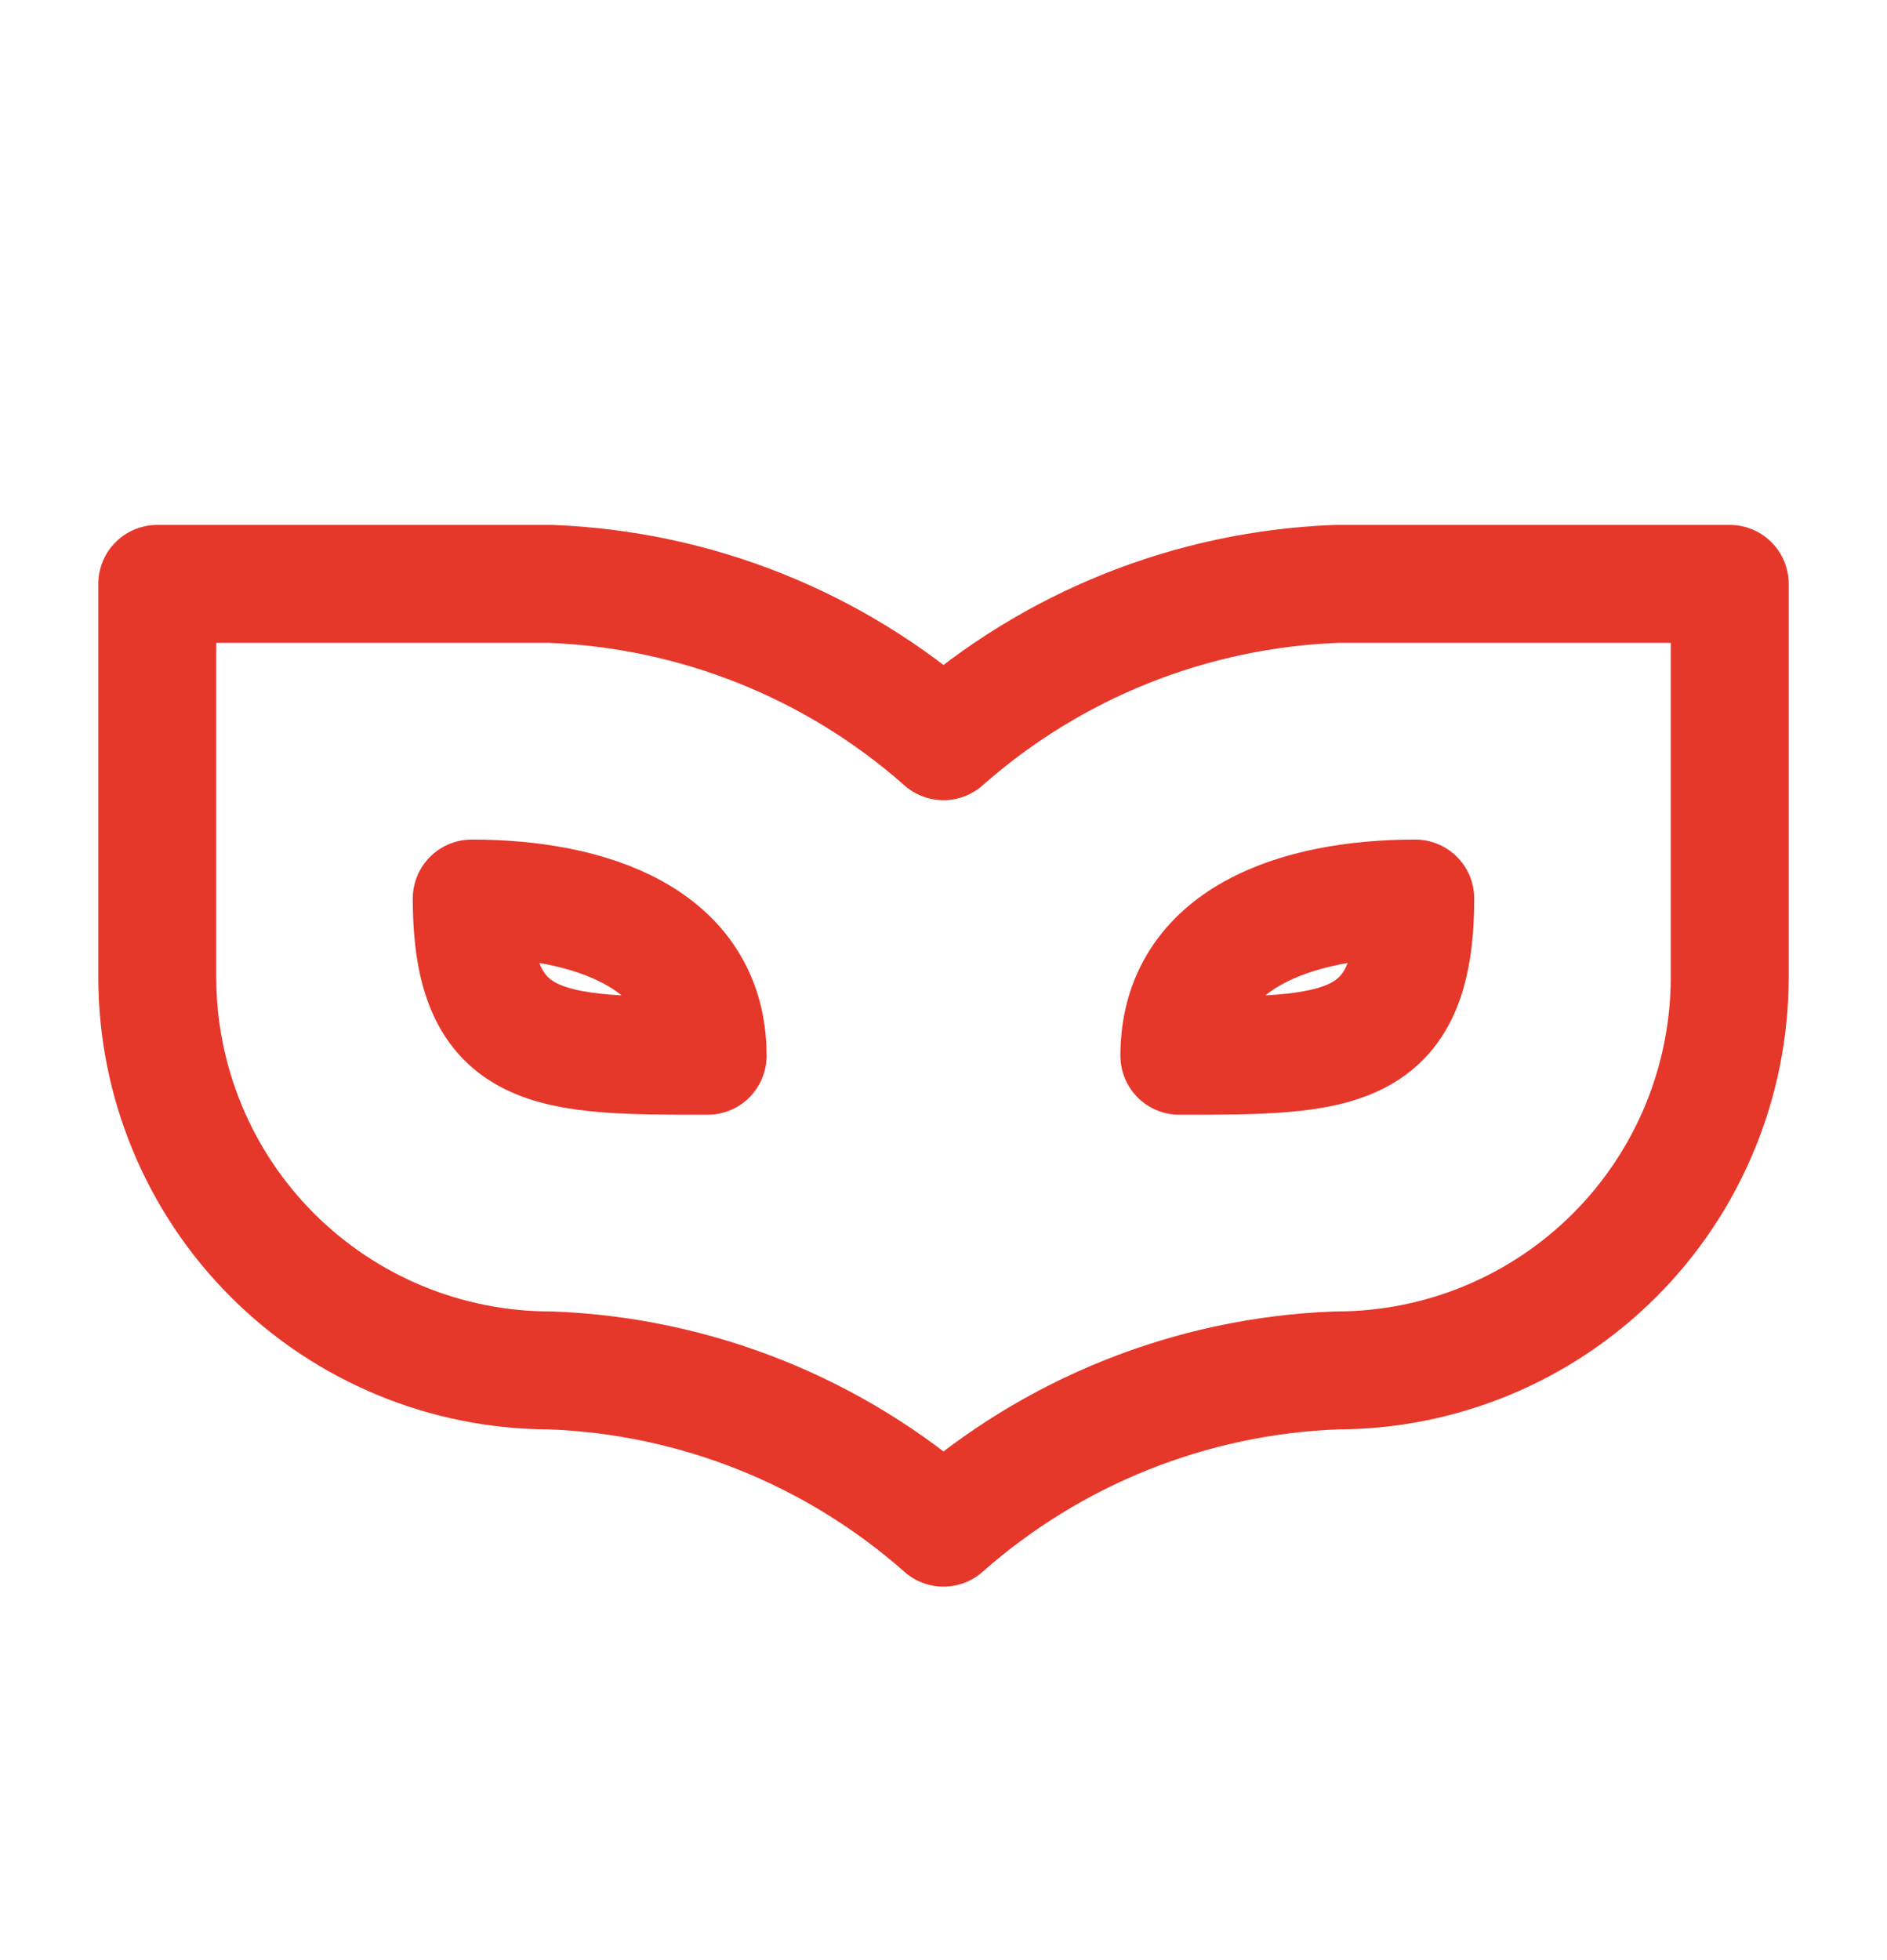 <svg width="26" height="27" viewBox="0 0 26 27" fill="none" xmlns="http://www.w3.org/2000/svg">
<path d="M2.167 13.46C2.167 14.896 2.737 16.274 3.753 17.29C4.769 18.306 6.147 18.877 7.583 18.877C9.585 18.951 11.499 19.717 13 21.043C14.501 19.717 16.415 18.951 18.417 18.877C19.853 18.877 21.231 18.306 22.247 17.29C23.263 16.274 23.833 14.896 23.833 13.46V8.043H18.417C16.415 8.118 14.501 8.883 13 10.21C11.499 8.883 9.585 8.118 7.583 8.043H2.167V13.46Z" stroke="#E6372B" stroke-width="1.625" stroke-linecap="round" stroke-linejoin="round"/>
<path d="M6.5 12.377C8.125 12.377 9.75 12.918 9.75 14.543C7.583 14.543 6.5 14.543 6.5 12.377Z" stroke="#E6372B" stroke-width="1.625" stroke-linecap="round" stroke-linejoin="round"/>
<path d="M19.5 12.377C17.875 12.377 16.25 12.918 16.25 14.543C18.417 14.543 19.5 14.543 19.5 12.377Z" stroke="#E6372B" stroke-width="1.625" stroke-linecap="round" stroke-linejoin="round"/>
</svg>
